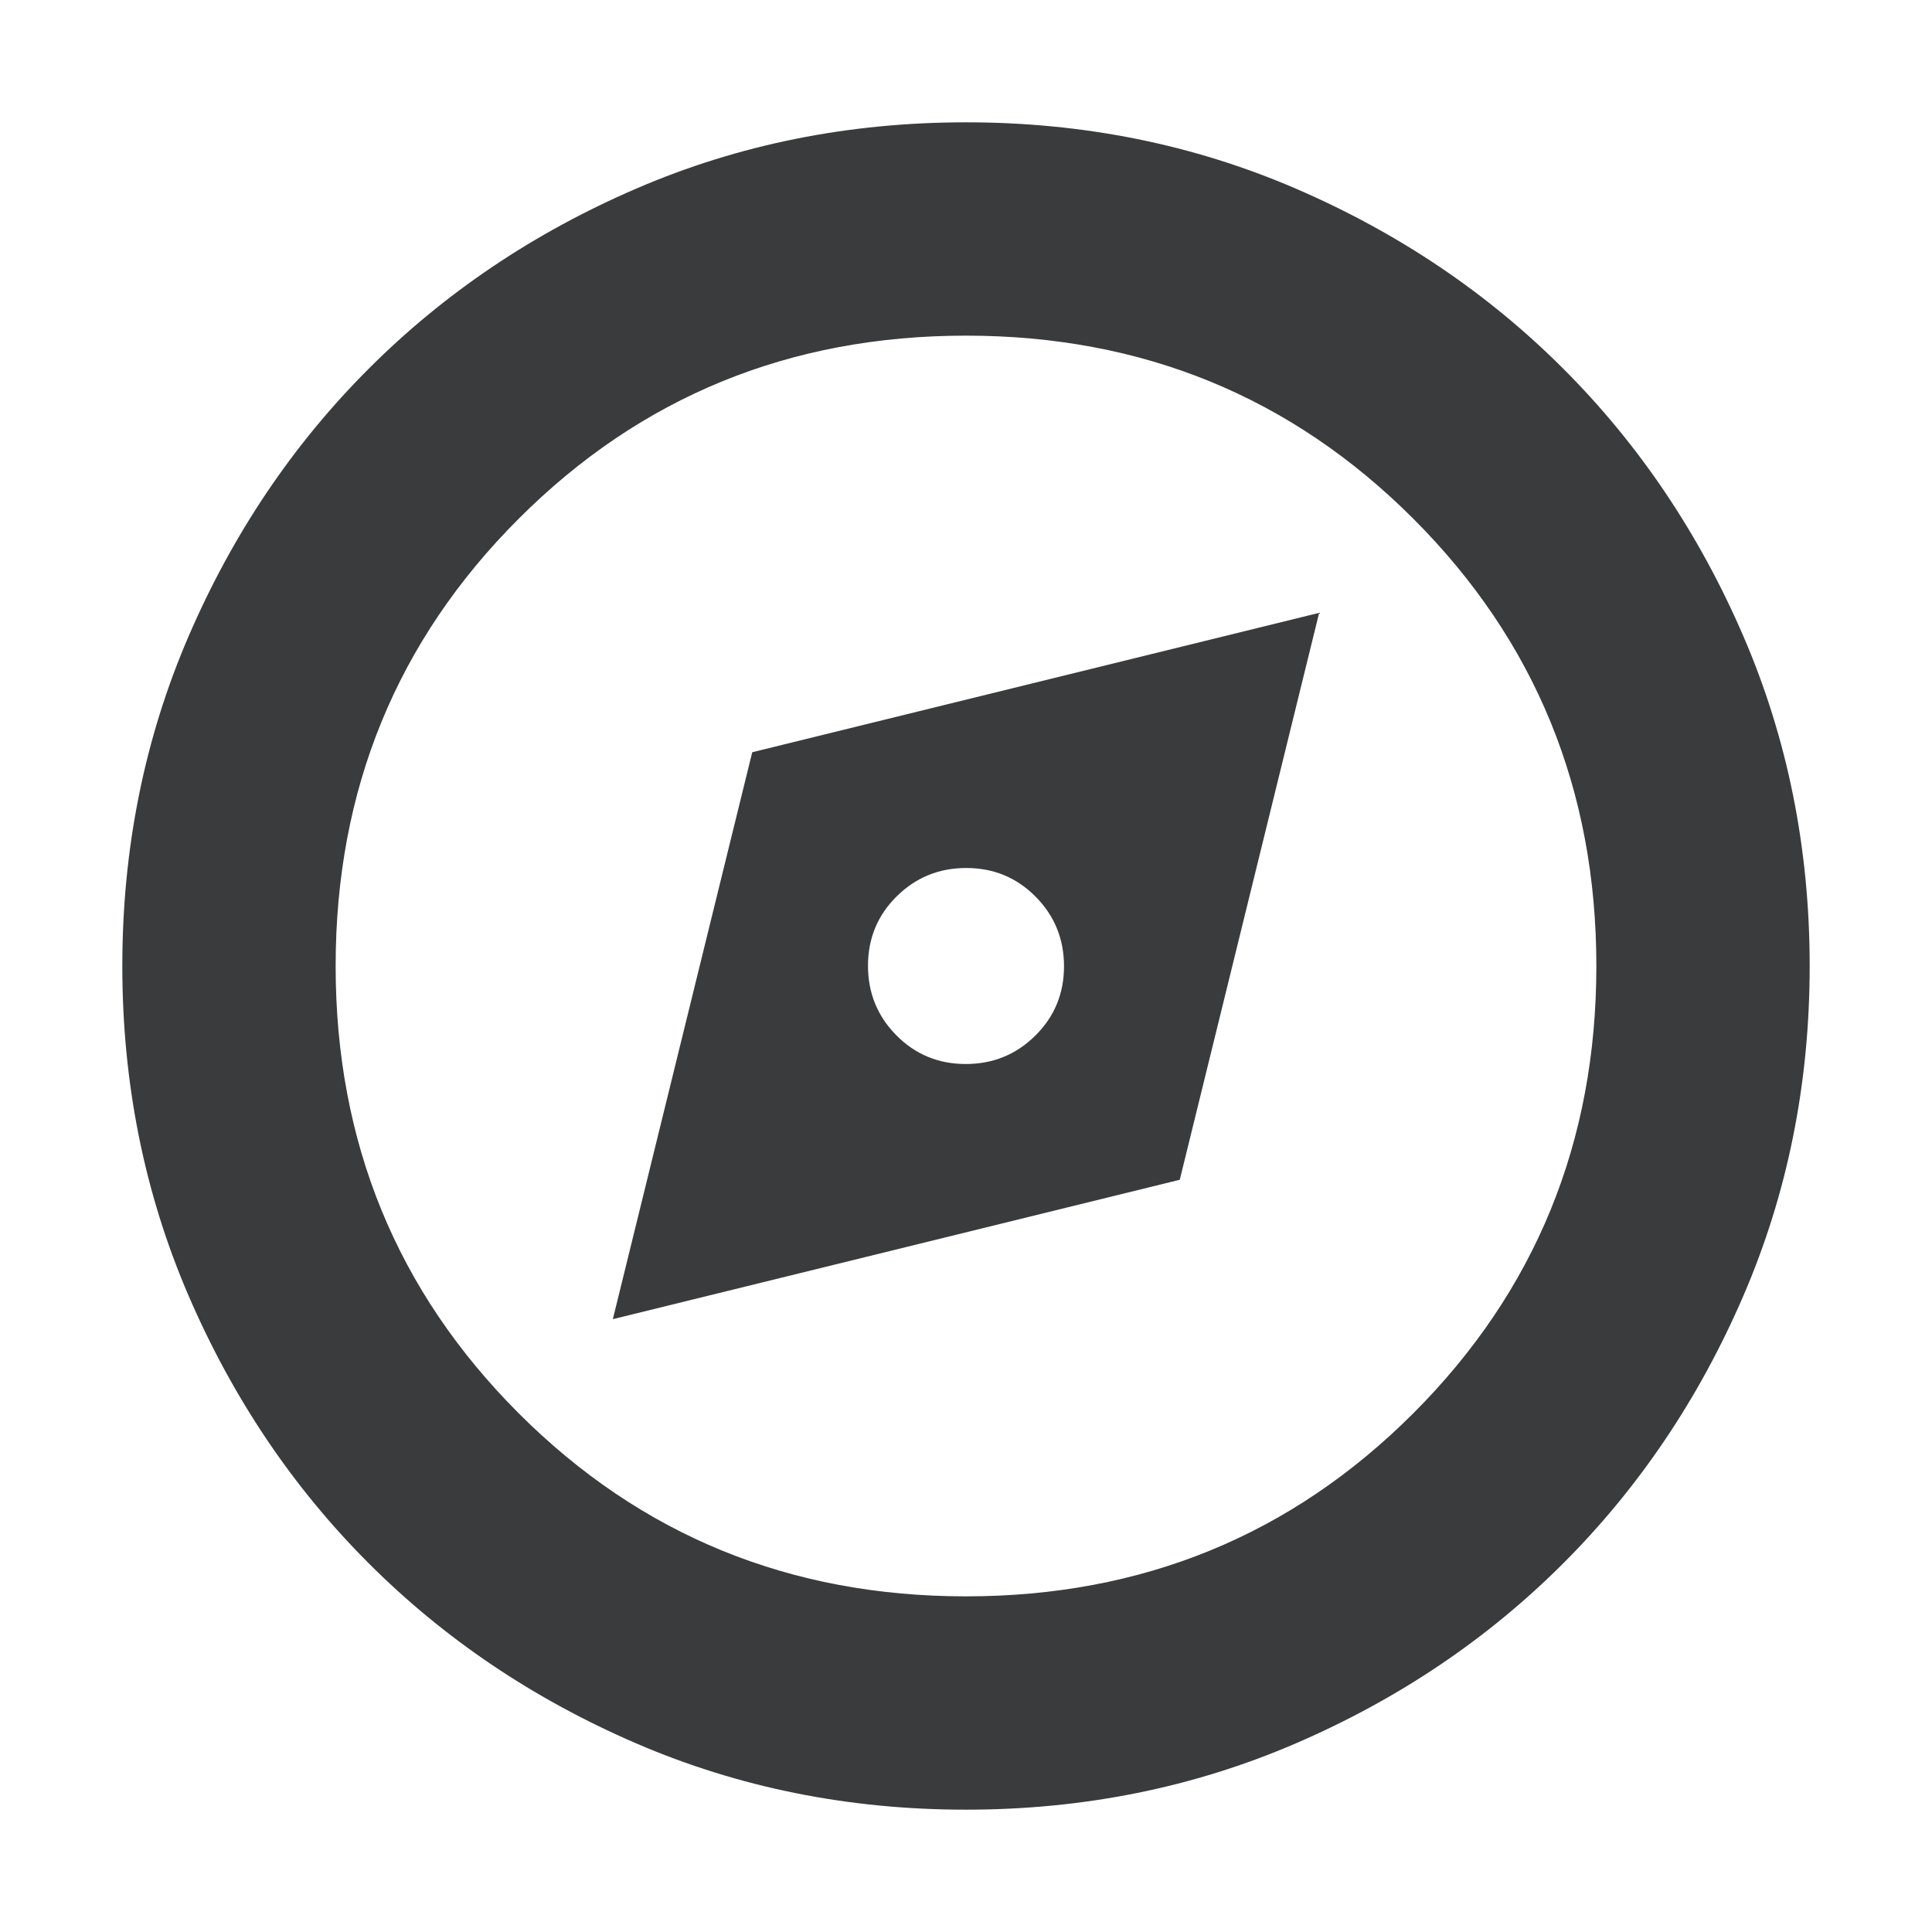 <svg xmlns="http://www.w3.org/2000/svg" height="24px" viewBox="0 -960 960 960" width="24px" fill="#3a3b3c"><path d="m304.52-304.52 281.7-69.26 69.26-281.7-281.7 69.26-69.26 281.7ZM479.87-431.3q-20.35 0-34.46-14.25-14.11-14.24-14.11-34.58 0-20.35 14.25-34.46 14.24-14.11 34.58-14.11 20.35 0 34.46 14.25 14.11 14.24 14.11 34.58 0 20.35-14.25 34.46-14.24 14.11-34.58 14.11ZM480-60.78q-87.52 0-163.91-32.96-76.38-32.96-132.88-89.47-56.51-56.5-89.47-132.88Q60.78-392.48 60.78-480t32.96-163.91q32.96-76.38 89.47-132.88 56.5-56.51 132.88-89.47 76.39-32.96 163.91-32.96t163.91 32.96q76.38 32.96 132.88 89.47 56.51 56.5 89.47 132.88 32.96 76.39 32.96 163.91t-32.96 163.91q-32.96 76.38-89.47 132.88-56.5 56.51-132.88 89.47Q567.52-60.78 480-60.78Zm0-106q131.3 0 222.26-90.96Q793.22-348.7 793.22-480t-90.96-222.26Q611.3-793.22 480-793.22t-222.26 90.96Q166.78-611.3 166.78-480t90.96 222.26Q348.7-166.78 480-166.78ZM480-480Z"/></svg>
